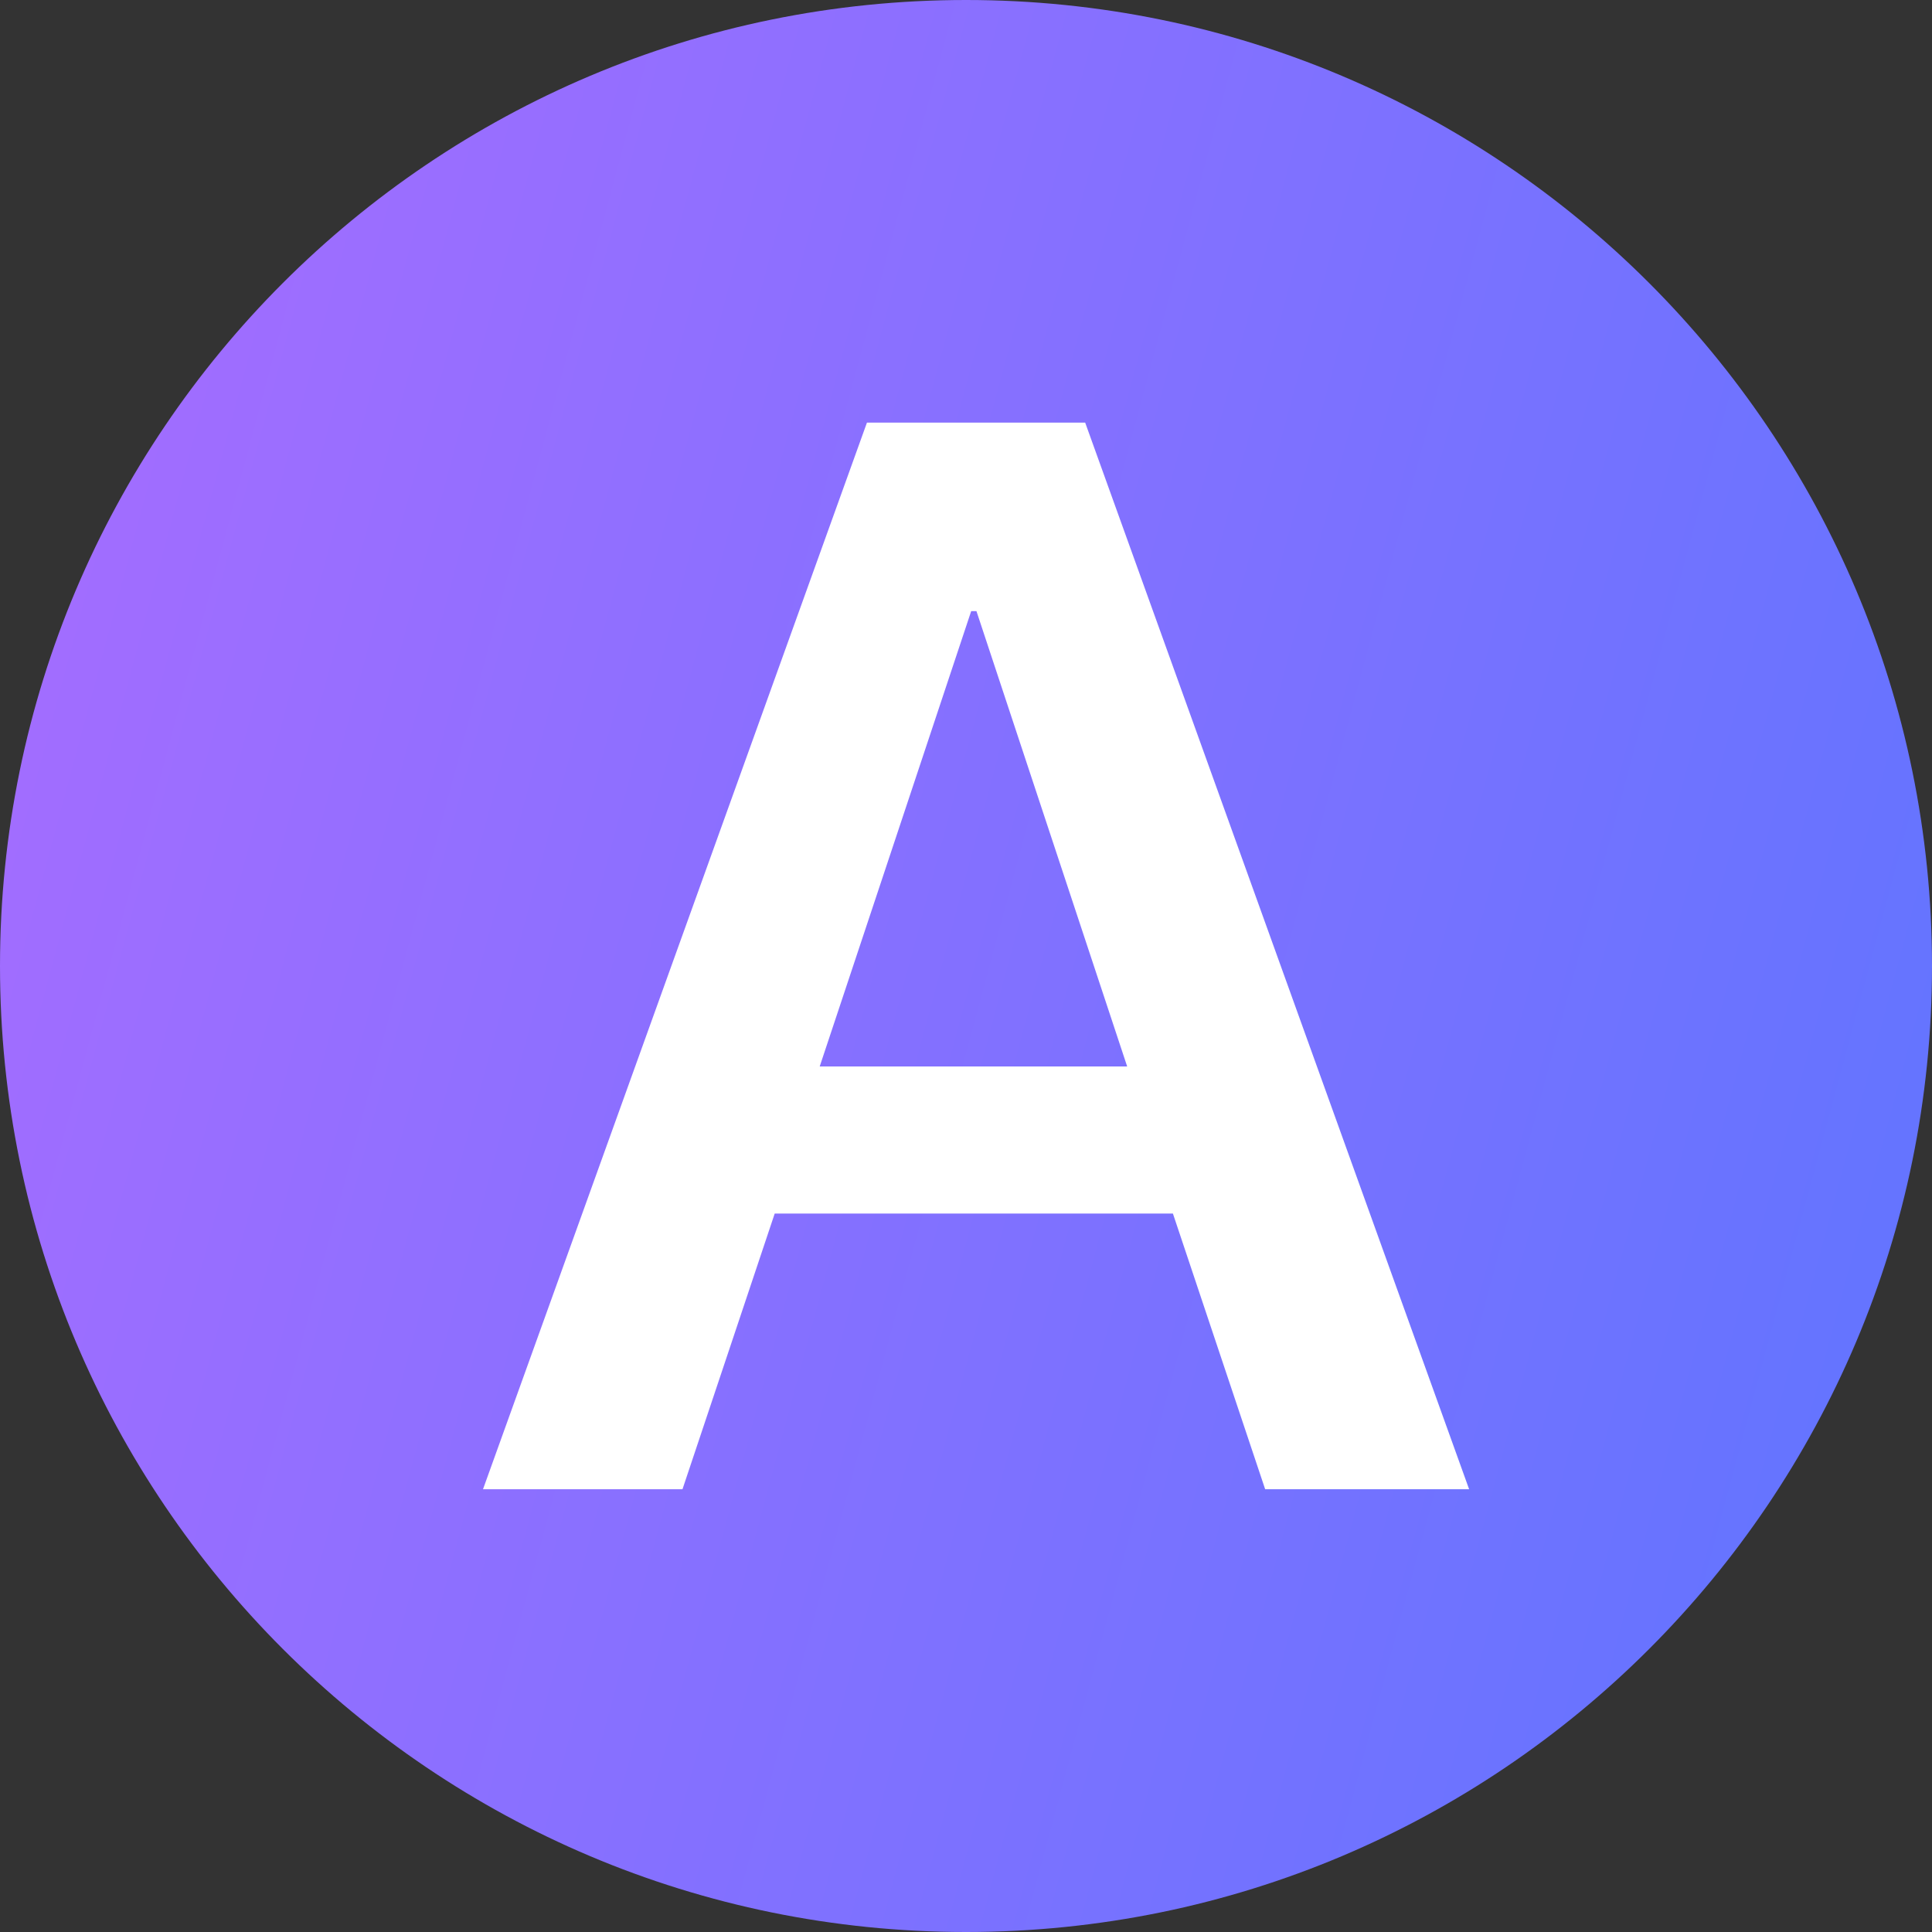 <svg width="96" height="96" viewBox="0 0 96 96" fill="none" xmlns="http://www.w3.org/2000/svg">
<rect x="0" y="0" width="96" height="96" fill="#333333" stroke="none"/>
<path d="M96 48C96 74.51 74.51 96 48 96C21.49 96 0 74.51 0 48C0 21.49 21.49 0 48 0C74.51 0 96 21.49 96 48Z" fill="url(#paint0_linear_3461_19562)"/>
<path d="M62.865 74L58.281 60.3H38.495L33.912 74H24L43.078 21H53.922L73 74H62.865ZM48.258 30.366L40.731 52.991H56.008L48.519 30.366H48.258Z" fill="white"/>
<defs>
<linearGradient id="paint0_linear_3461_19562" x1="-8.195" y1="-36.837" x2="127.744" y2="-0.281" gradientUnits="userSpaceOnUse">
<stop stop-color="#B36BFF"/>
<stop offset="1" stop-color="#5A75FF"/>
</linearGradient>
</defs>
</svg>
